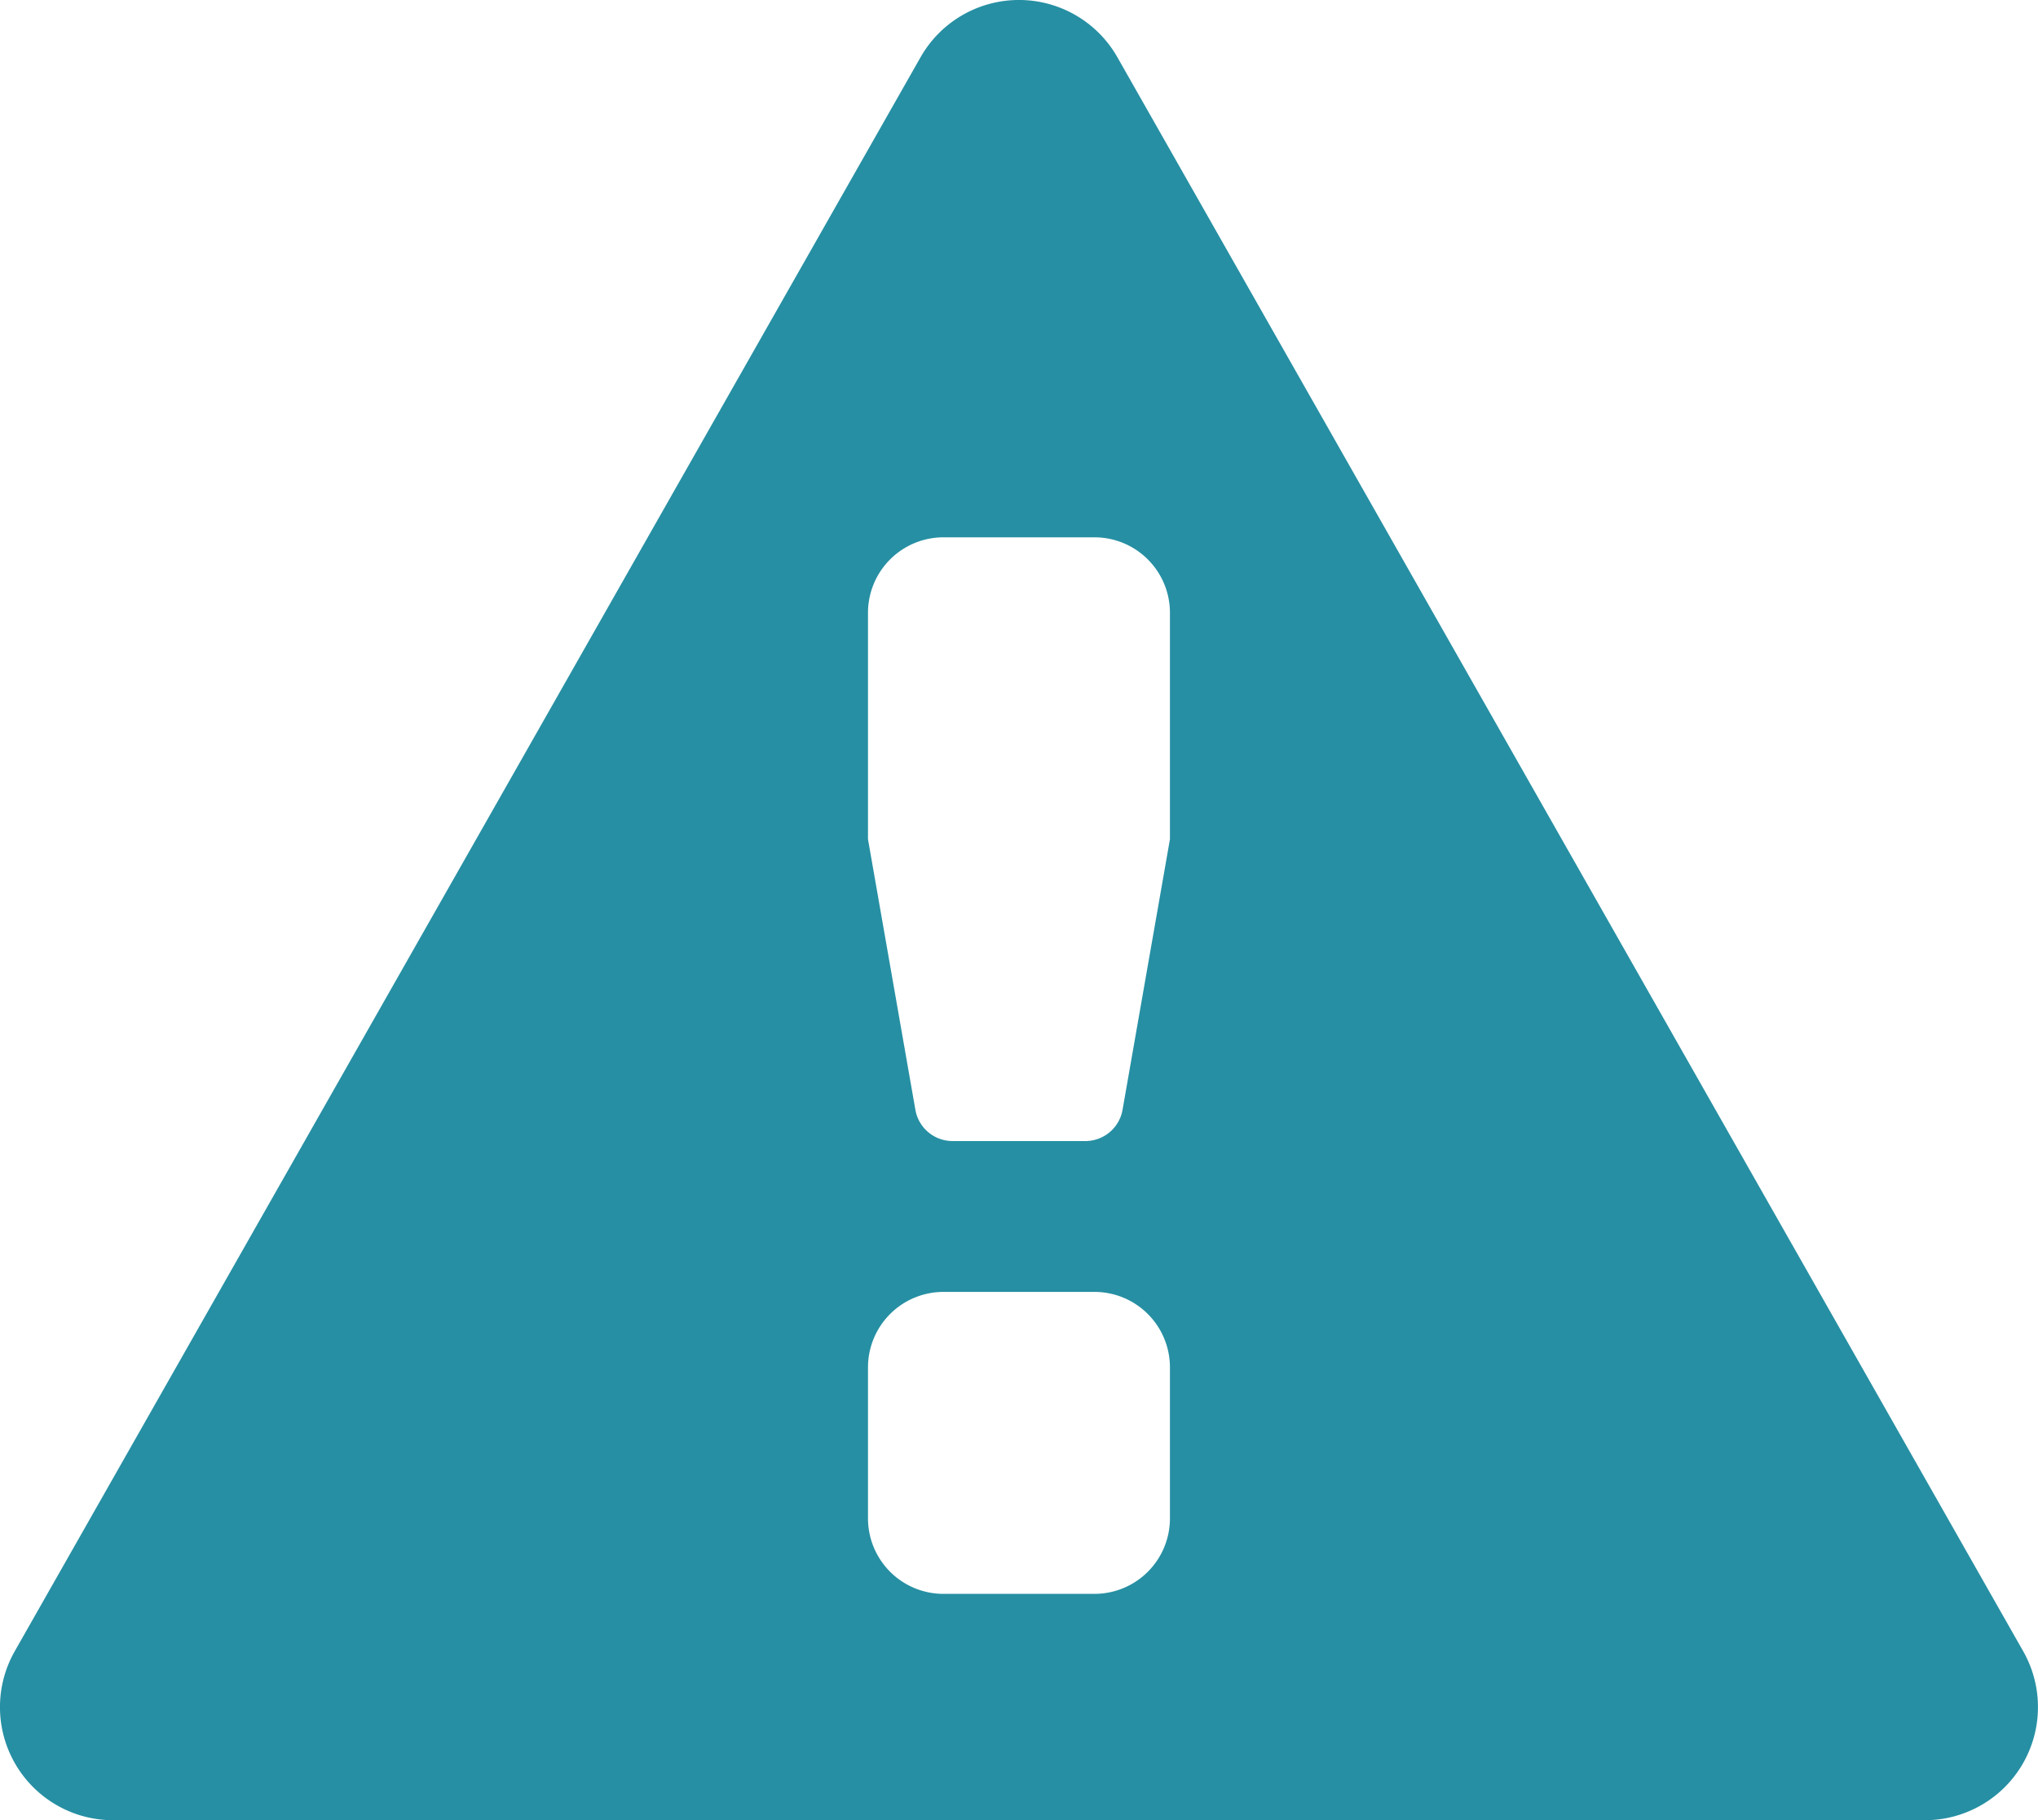 <svg xmlns="http://www.w3.org/2000/svg" width="31.904" height="28.5" viewBox="0 0 31.904 28.5">
  <path id="ic_warning_np" d="M34.171,29.732,19.992,4.776a1.772,1.772,0,0,0-3.081,0L2.732,29.732a1.771,1.771,0,0,0,1.54,2.648H32.631a1.771,1.771,0,0,0,1.54-2.648ZM20.815,27.654a1.182,1.182,0,0,1-1.182,1.182H17.27a1.182,1.182,0,0,1-1.182-1.182V25.29a1.182,1.182,0,0,1,1.182-1.182h2.363a1.182,1.182,0,0,1,1.182,1.182Zm0-10.634-.742,4.237a.591.591,0,0,1-.582.489H17.412a.591.591,0,0,1-.582-.489l-.742-4.237V13.475a1.182,1.182,0,0,1,1.182-1.182h2.363a1.182,1.182,0,0,1,1.182,1.182Z" transform="translate(-2.5 -3.88)" fill="#268fa3"/>
</svg>
